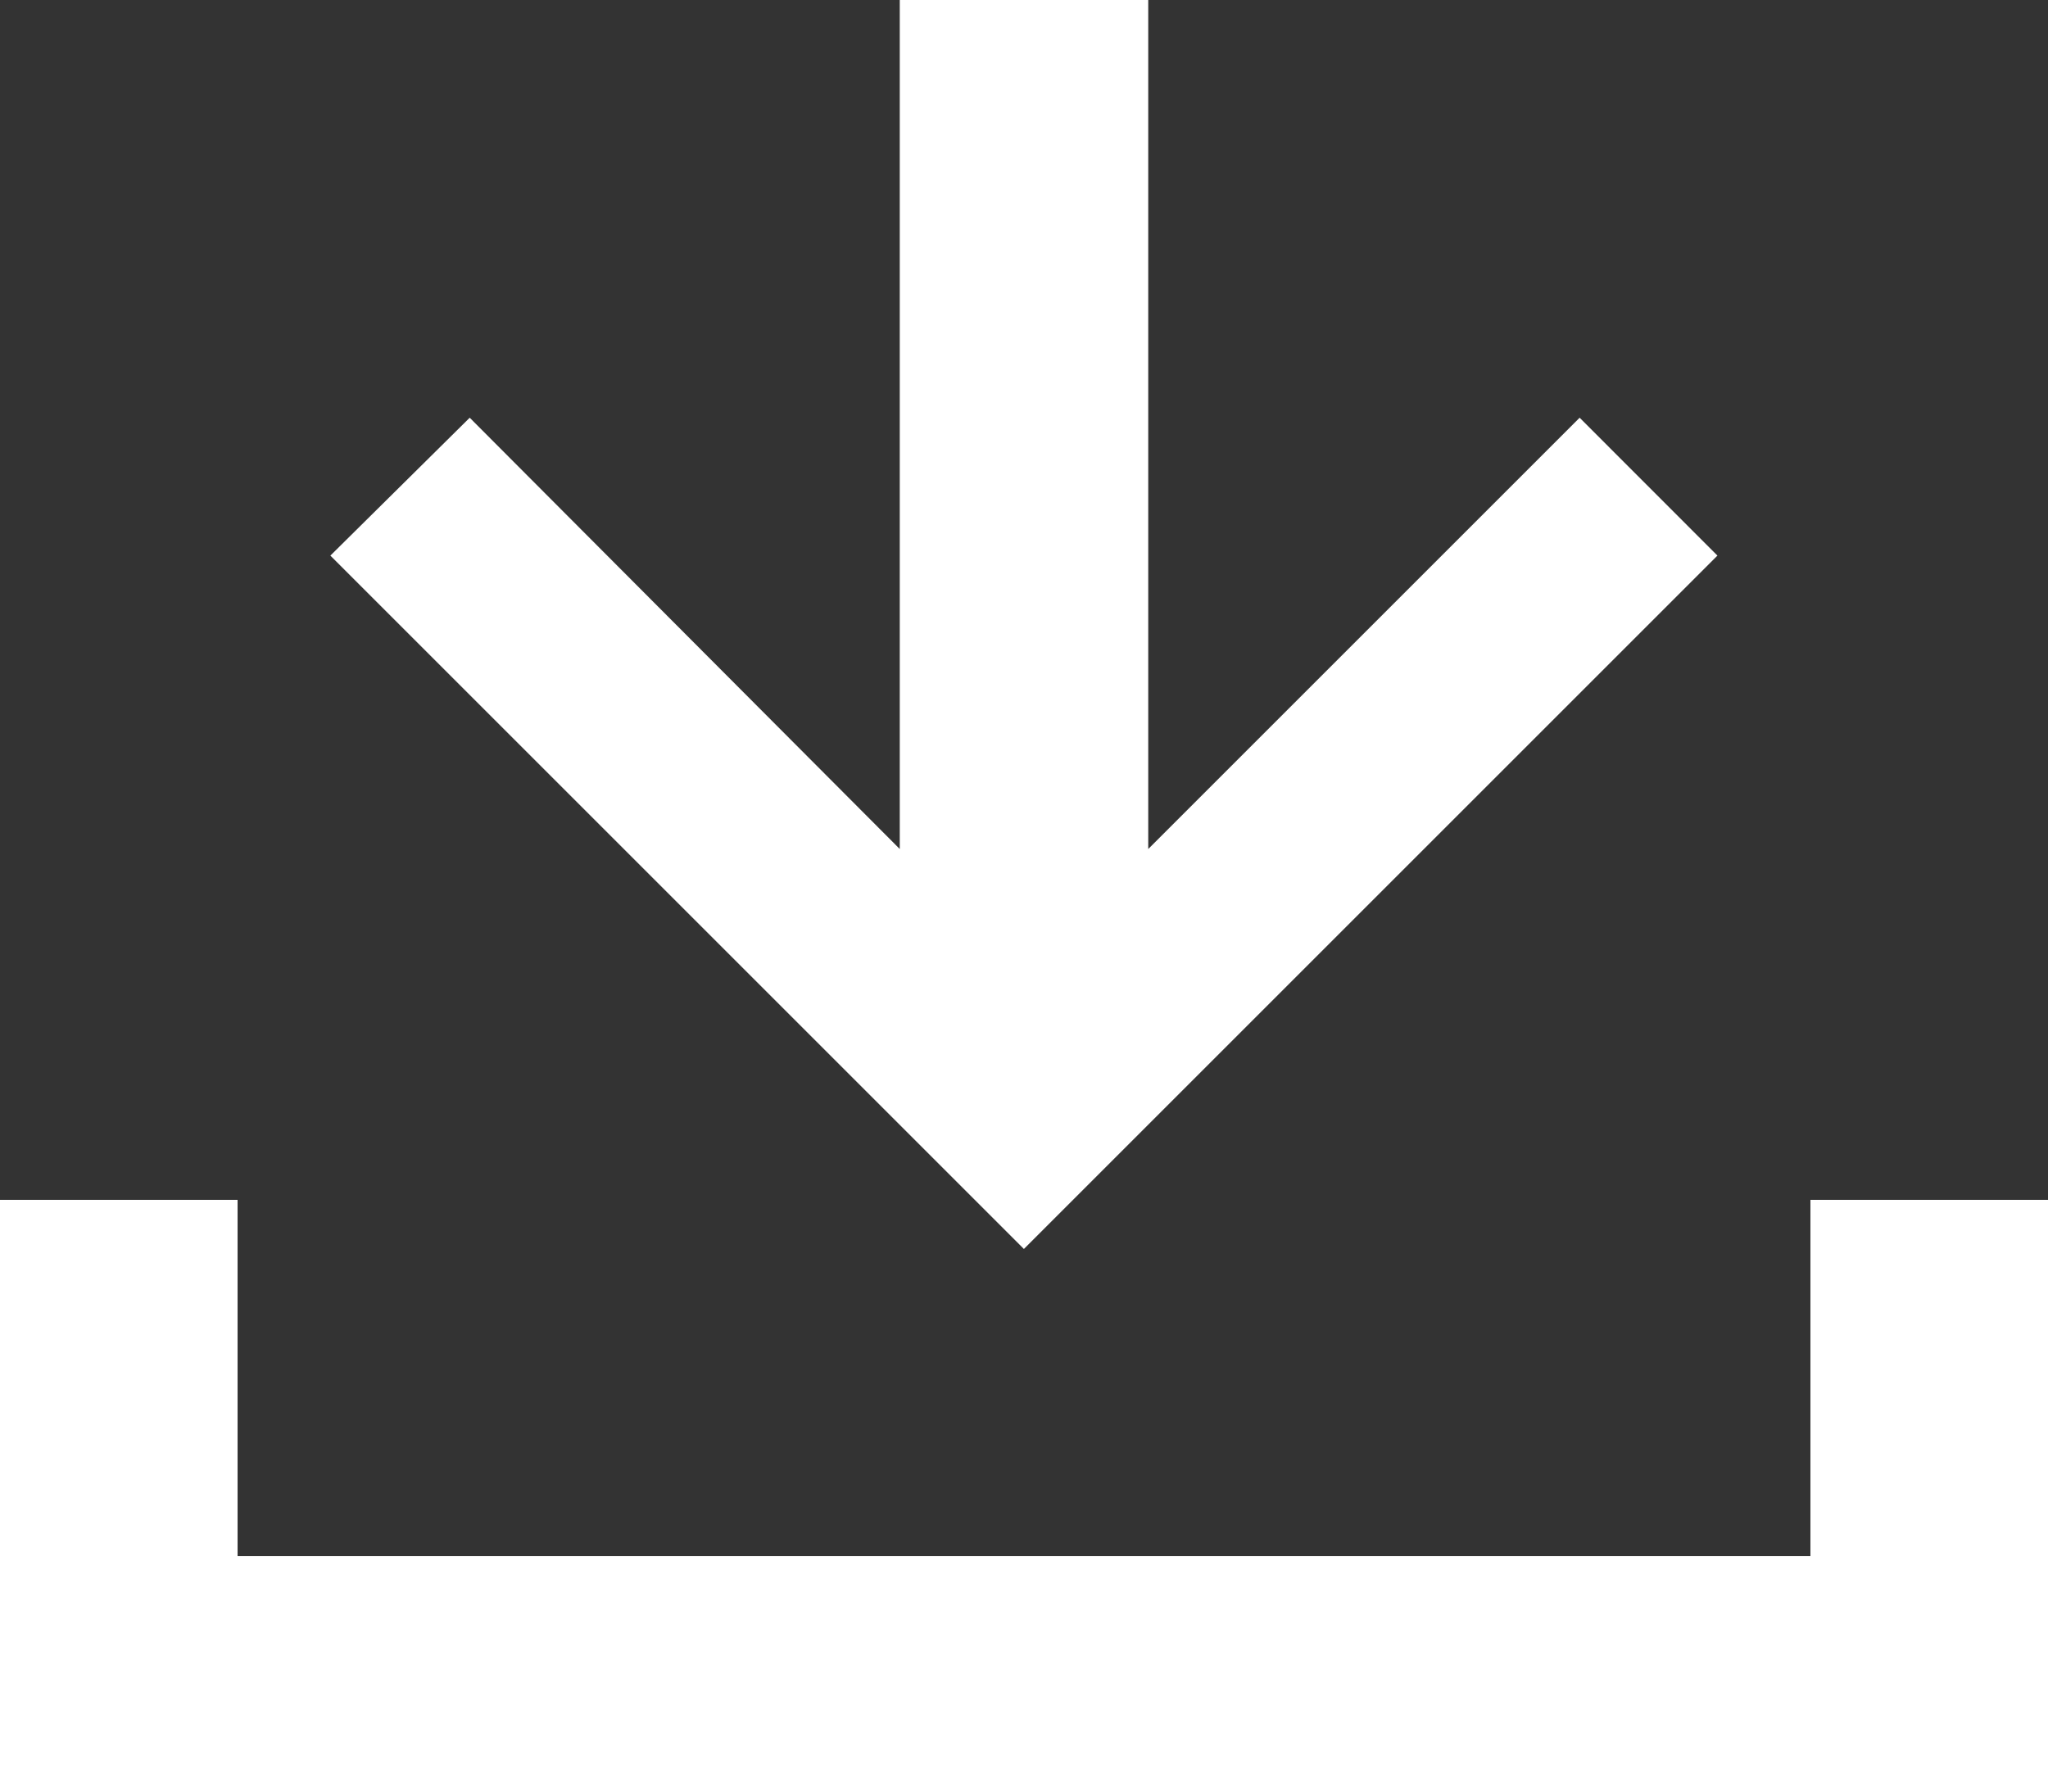 <svg xmlns="http://www.w3.org/2000/svg" width="21.43" height="18.758" viewBox="0 0 21.43 18.758">
  <rect x="0" y="0" width="21.43" height="18.758" fill="#333333" stroke="none"/>
  <g id="Group_165" data-name="Group 165" transform="translate(0 0)">
    <path id="Path_85" data-name="Path 85" d="M45.772,12.872l-4.514,4.514V8.5h-2.6v8.886l-4.5-4.514L32.7,14.315l7.257,7.257,7.257-7.257Z" transform="translate(-29.243 -8.5)" fill="#fff"/>
    <path id="Path_86" data-name="Path 86" d="M27.444,96.4v3.729H10.986V96.4H8.5v6.2H29.93V96.4Z" transform="translate(-8.5 -83.842)" fill="#fff"/>
  </g>
</svg>
